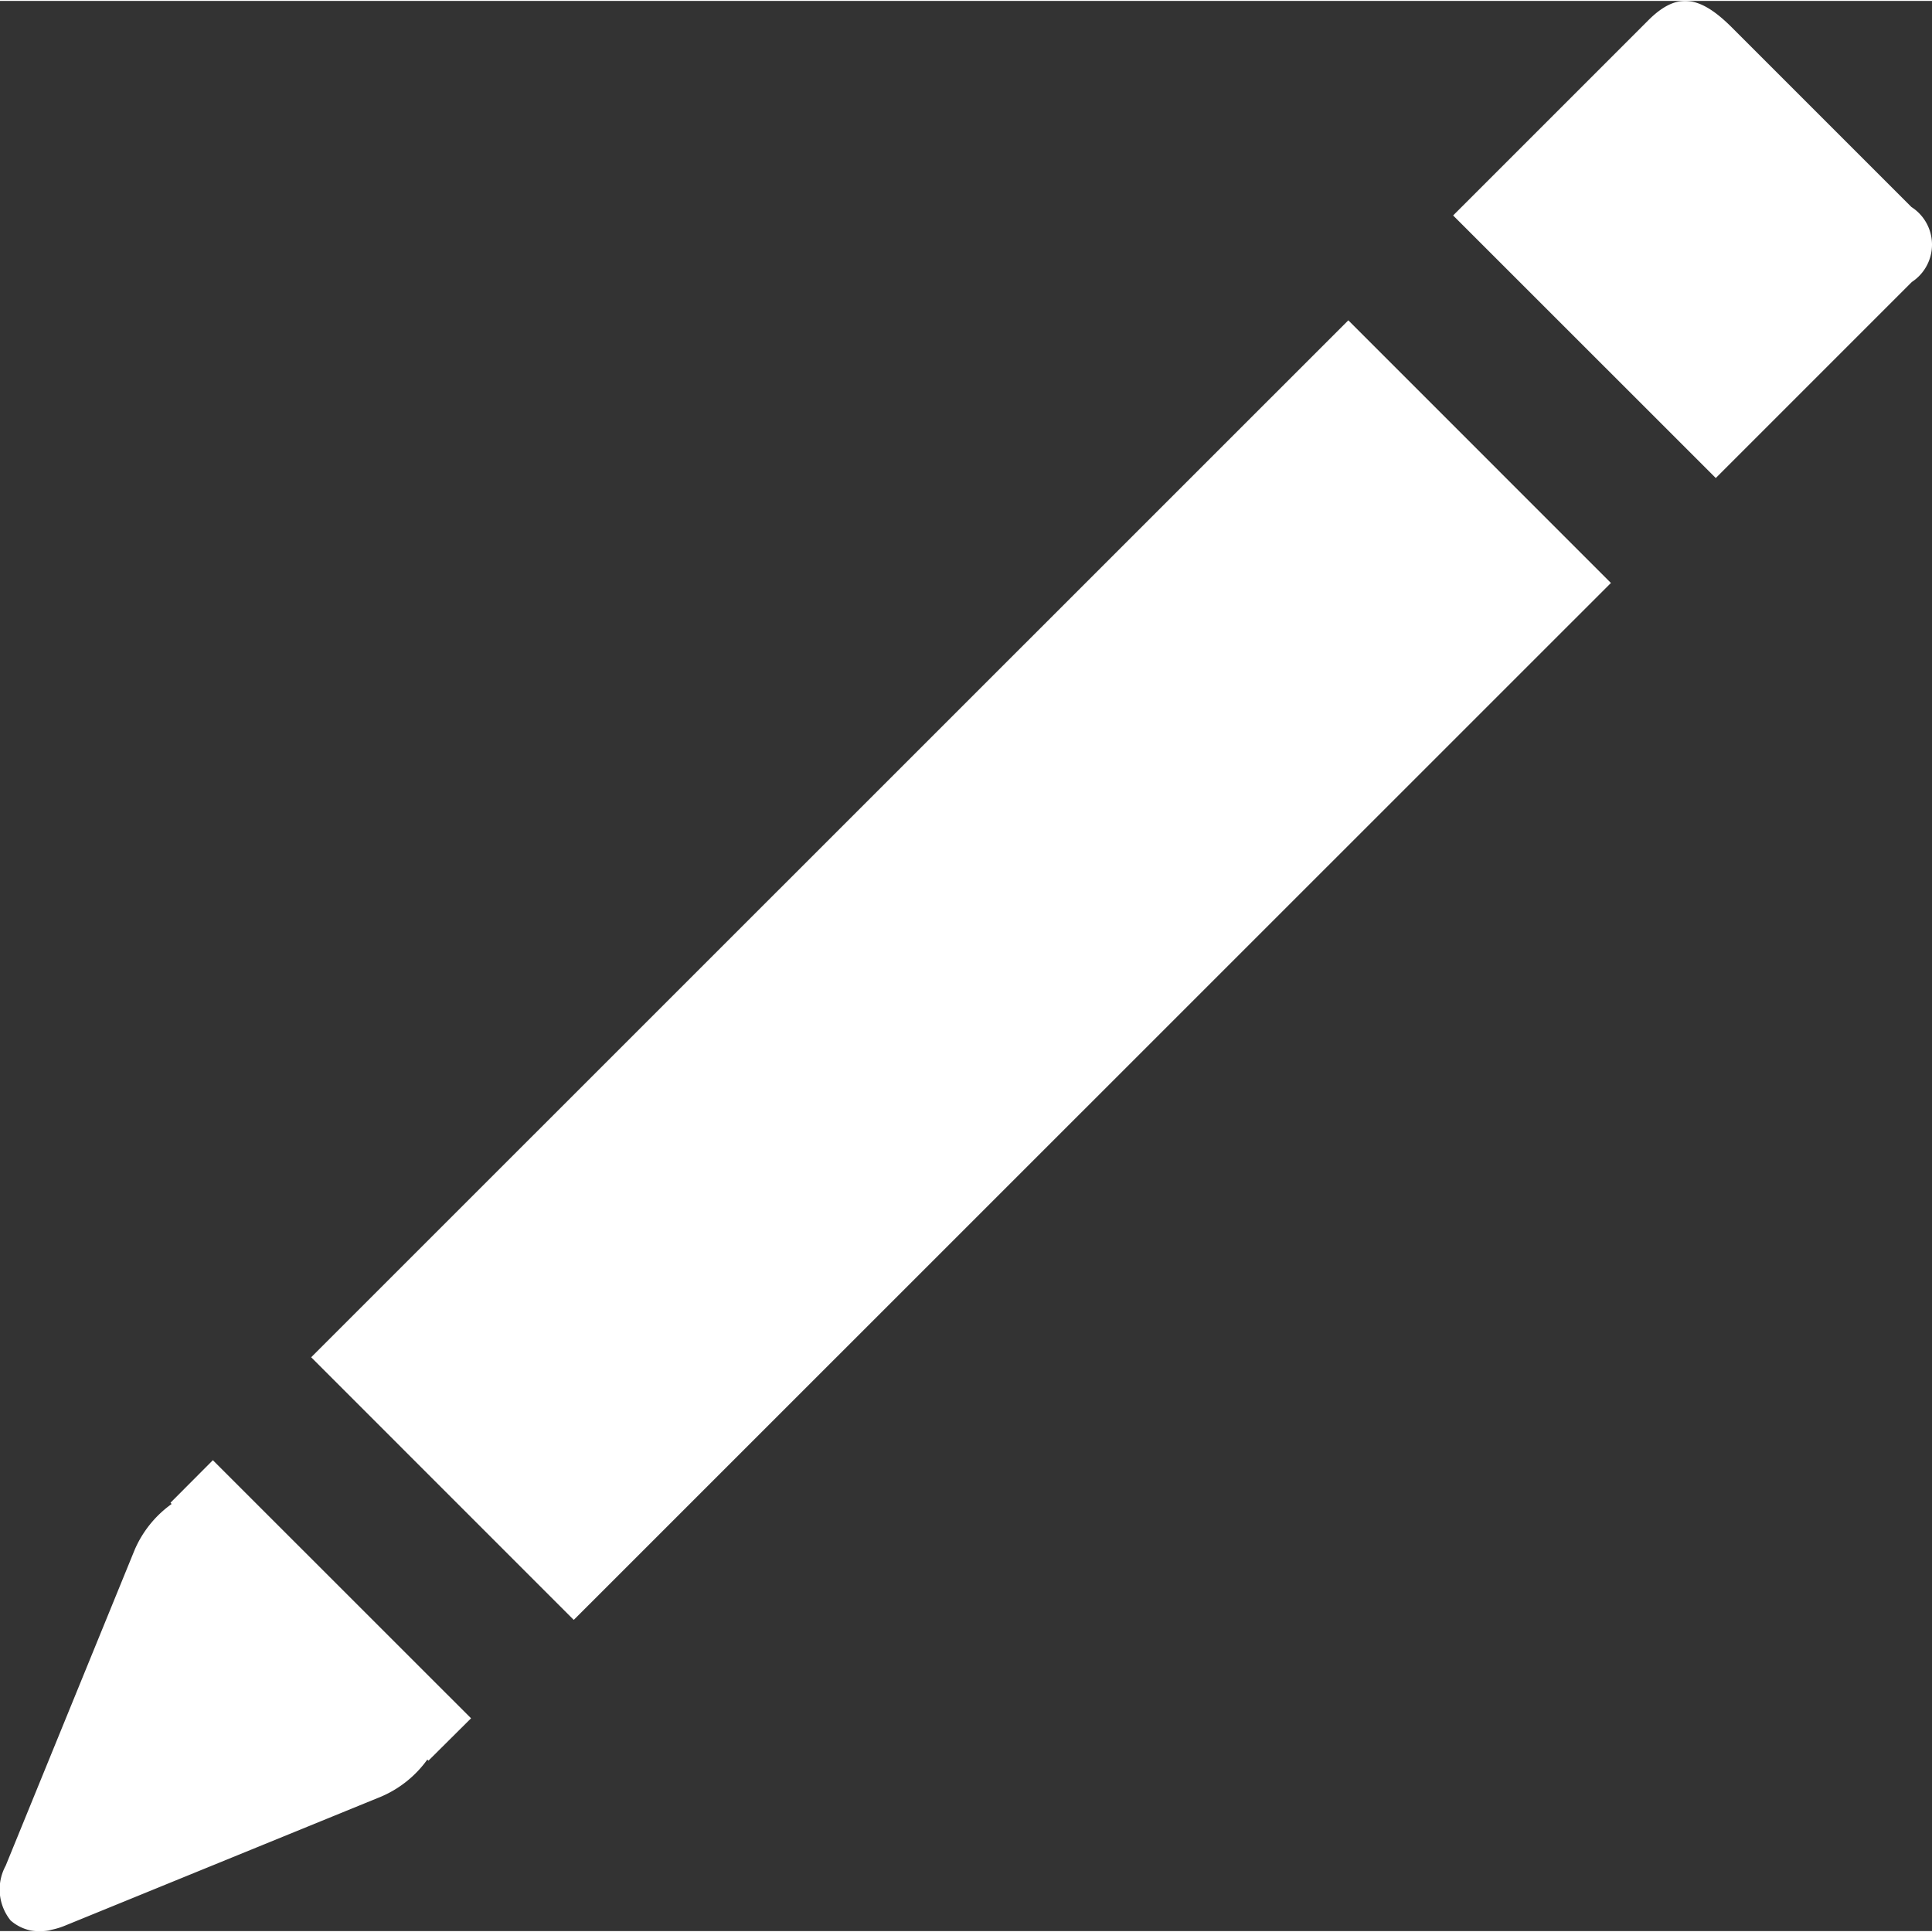 <svg xmlns="http://www.w3.org/2000/svg" viewBox="0 0 24.215 24.192" width="24" height="24">
	<rect x="0" y="0" width="24.215" height="24.192" fill="#333333" stroke="none"/>
	<defs><style>.cls-1{fill:#fff;}</style></defs>
	<title>stemtool asset-reacties-settings-edit icon</title>
	
	<g id="Layer_2" data-name="Layer 2">
		<g id="Layer_1-2" data-name="Layer 1">
			<path class="cls-1" d="M2.137,18.823l.014.016a1.375,1.375,0,0,0-.463.574L.071,23.373a.621.621,0,0,0,.062.686.552.552,0,0,0,.511.117.947.947,0,0,0,.175-.054l3.962-1.617a1.381,1.381,0,0,0,.575-.463l.014.014.534-.531L2.668,18.29Z"/>
			<rect class="cls-1" x="2.855" y="9.82" width="18.382" height="4.655" transform="translate(-5.062 12.074) rotate(-44.994)"/>
			<path class="cls-1" d="M23.957,2.583,21.705.331c-.417-.416-.7-.434-1.048-.086L18.213,2.689,21.505,5.98l2.457-2.457A.56.56,0,0,0,23.957,2.583Z"/>
		</g>
		</g>
</svg>